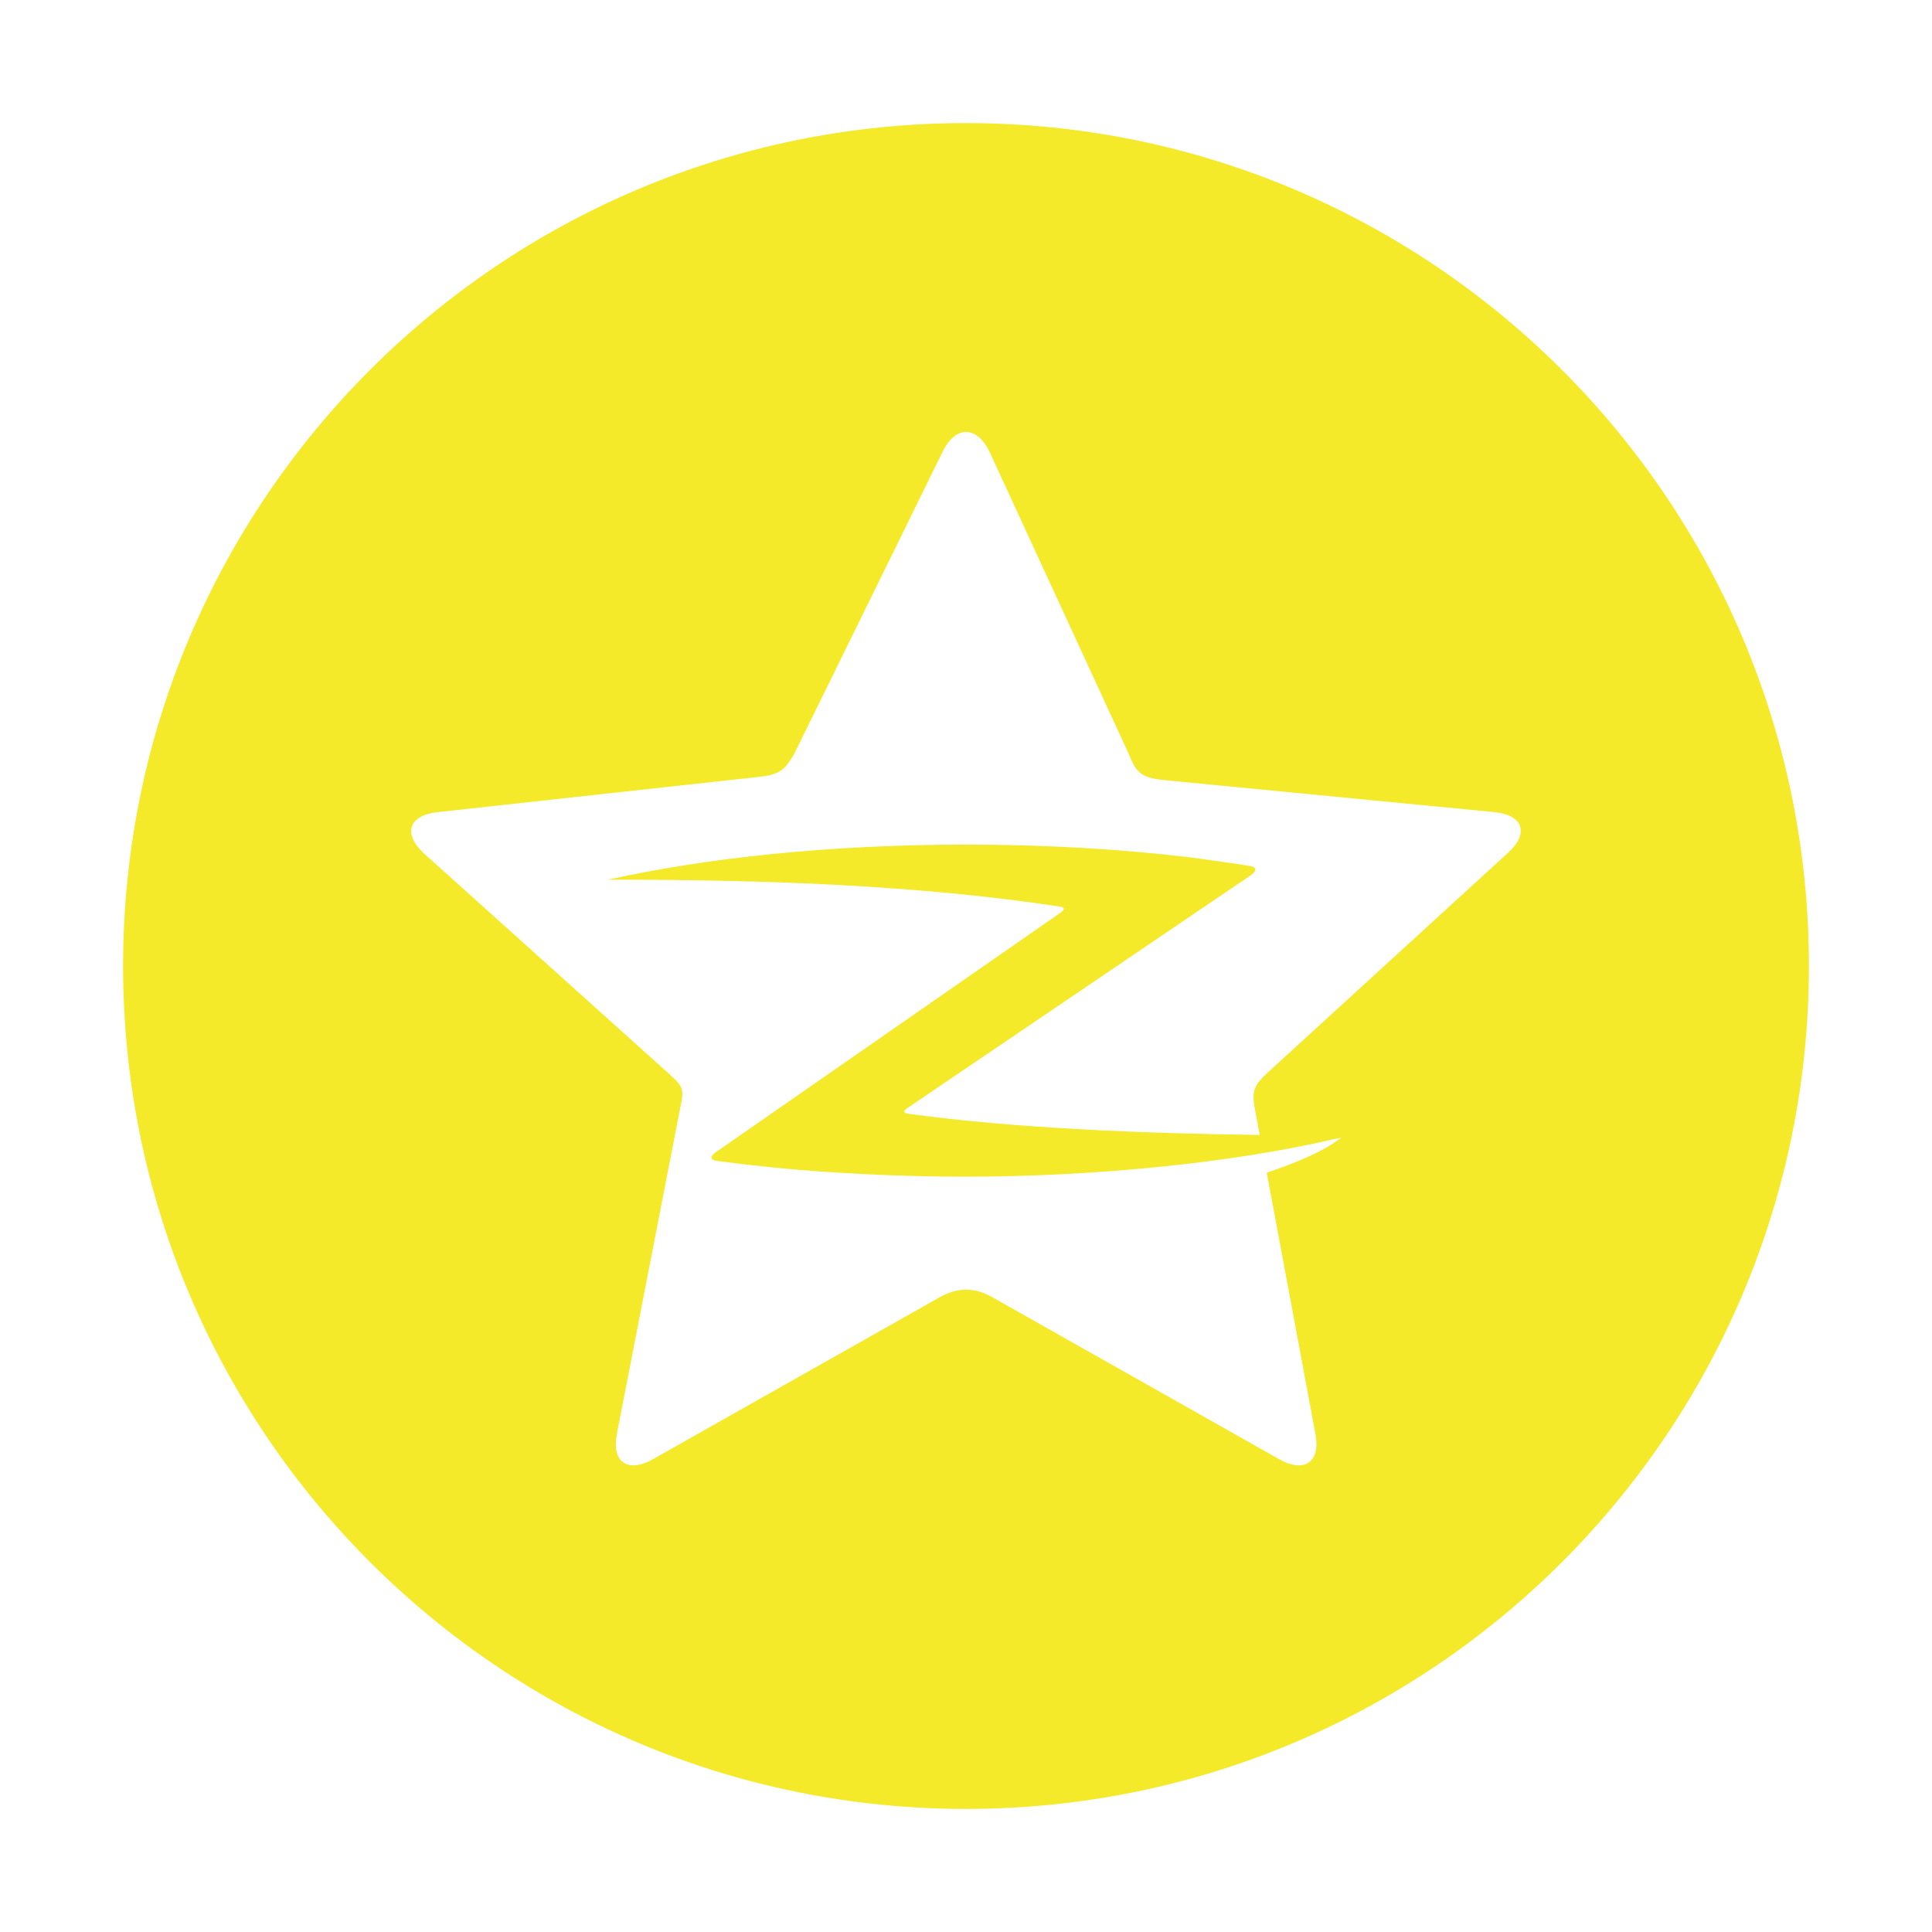 <?xml version="1.0" standalone="no"?><!DOCTYPE svg PUBLIC "-//W3C//DTD SVG 1.1//EN" "http://www.w3.org/Graphics/SVG/1.1/DTD/svg11.dtd"><svg t="1505271944792" class="icon" style="" viewBox="0 0 1024 1024" version="1.1" xmlns="http://www.w3.org/2000/svg" p-id="14412" xmlns:xlink="http://www.w3.org/1999/xlink" width="16" height="16"><defs><style type="text/css"></style></defs><path d="M511.994 65.235c-246.737 0-446.756 200.035-446.756 446.766s200.051 446.765 446.756 446.765c246.774 0 446.769-200.029 446.769-446.765C958.762 265.27 758.762 65.235 511.994 65.235M799.327 451.959l-127.79 116.87c-6.633 6.21-8.007 9.19-6.633 17.819l2.773 14.889c-61.781-0.781-130.526-3.531-186.28-11.238-4.547-0.662-0.332-3.083-0.332-3.083l181.246-122.875c0 0 7.169-4.356-0.507-5.487-9.912-1.58-30.672-4.356-30.628-4.394-36.674-4.387-76.933-6.804-119.196-6.804-71.624 0-137.552 6.964-189.915 18.655 1.787 0 3.56-0.043 5.34-0.043 77.489 0 159.917 2.882 234.326 14.253 4.685 0.621-0.062 3.507-0.062 3.507l-181.008 125.791c0 0-7.601 4.419-0.6 5.505 18.731 2.52 38.491 4.516 59.064 5.912l0.106-0.065c23.396 1.624 47.804 2.49 72.941 2.49 68.095 0 141.561-7.414 194.974-19.924l3.647-0.697c-8.95 7.086-23.933 13.353-39.391 18.472l25.819 138.563c2.811 14.893-5.877 20.879-19.286 13.294l-150.955-85.243c-10.343-6.261-20.067-6.071-30.629 0.408l-150.212 84.833c-13.409 7.579-22.046 1.621-19.198-13.287l33.738-173.664c1.767-7.801 1.655-10.223-4.547-15.891l-131.6-118.341c-11.211-10.458-7.763-20.242 7.644-21.757l167.724-18.415c13.041-1.209 15.533-3.229 20.91-12.138l78.918-160.71c6.776-13.621 17.843-13.621 24.614 0l74.048 160.71c4.14 10.533 7.114 12.557 20.36 13.766l173.152 16.788C807.315 431.936 810.662 441.632 799.327 451.959" fill="#f4ea2a" p-id="14413"></path></svg>